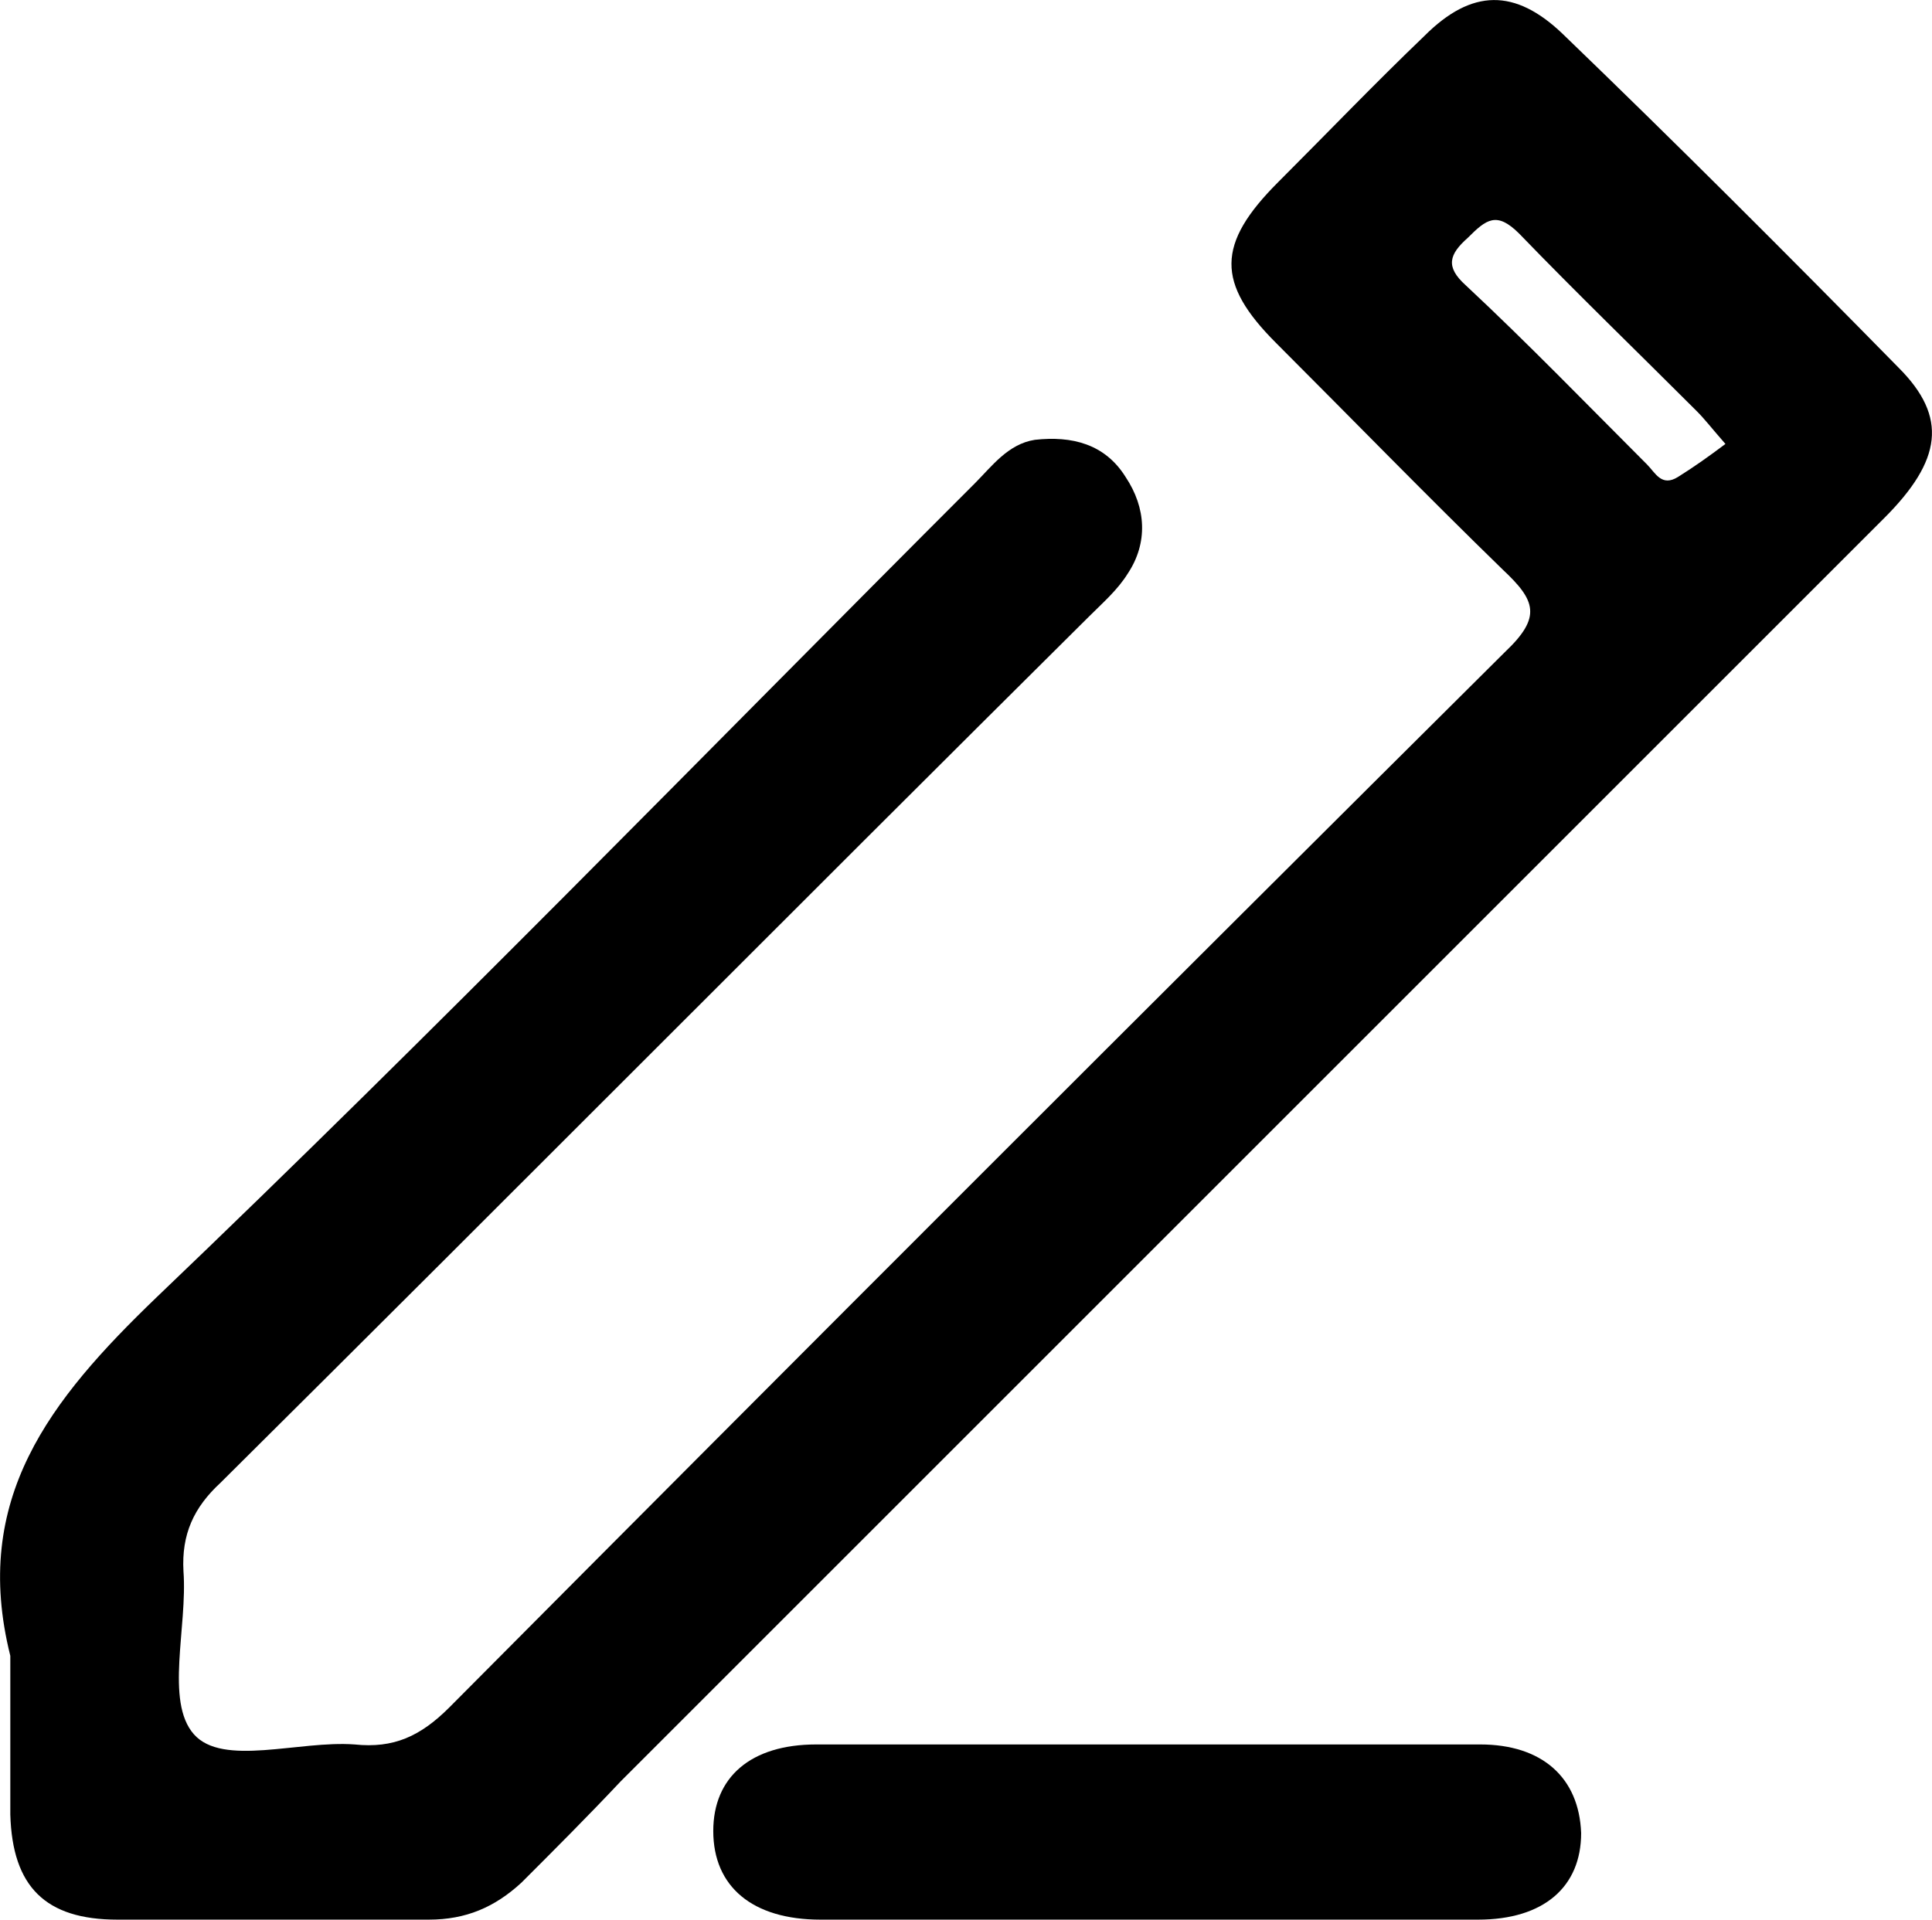 <svg xmlns="http://www.w3.org/2000/svg" xmlns:xlink="http://www.w3.org/1999/xlink" version="1.1" id="Layer_1" x="0px" y="0px" style="enable-background:new 0 0 306.8 306.4;" xml:space="preserve" viewBox="106.9 107.26 93.72 93.14">
<g>
	<path d="M199,125.1c-5.4-5.5-10.8-10.9-16.3-16.2c-2.3-2.2-4.4-2.2-6.7,0.1c-2.4,2.3-4.7,4.7-7.1,7.1c-3,3-3,4.9-0.1,7.8   c3.7,3.7,7.3,7.4,11,11c1.6,1.5,1.9,2.3,0.1,4c-17.1,17-34.2,34.1-51.2,51.2c-1.4,1.4-2.7,2-4.6,1.8c-2.7-0.2-6.4,1.1-7.8-0.5   c-1.4-1.6-0.3-5.2-0.5-7.9c-0.1-1.8,0.5-3.1,1.8-4.3c14.1-14,28-28,42.1-42c0.7-0.7,1.4-1.3,1.9-2.1c1-1.5,0.9-3.2-0.1-4.7   c-1-1.6-2.6-2-4.4-1.8c-1.3,0.2-2.1,1.3-2.9,2.1c-13.2,13.2-26.2,26.6-39.7,39.5c-5.2,5-9,9.8-7.1,17.4c0,1.2,0,2.5,0,3.7   c0,1.3,0,2.6,0,4c0.1,3.5,1.7,5.1,5.2,5.1c5,0,10,0,15.1,0c1.8,0,3.2-0.6,4.5-1.8c1.6-1.6,3.2-3.2,4.8-4.9   c20.4-20.4,40.8-40.8,61.3-61.3C201.1,129.6,201.4,127.5,199,125.1z M188.3,130.4c-0.8,0.5-1.1-0.2-1.5-0.6   c-2.9-2.9-5.8-5.9-8.8-8.7c-1-0.9-0.8-1.5,0.1-2.3c0.9-0.9,1.4-1.3,2.5-0.2c2.8,2.9,5.7,5.7,8.6,8.6c0.4,0.4,0.7,0.8,1.4,1.6   C189.8,129.4,189.1,129.9,188.3,130.4z"/>
	<path d="M178.7,191.9c-10.7,0-21.5,0-32.2,0c-3.2,0-5,1.6-5,4.2c0,2.7,1.9,4.3,5.2,4.3c5.3,0,10.5,0,15.8,0c5.4,0,10.7,0,16.1,0   c3.2,0,5-1.6,5-4.2C183.5,193.5,181.7,191.9,178.7,191.9z"/>
</g>
</svg>